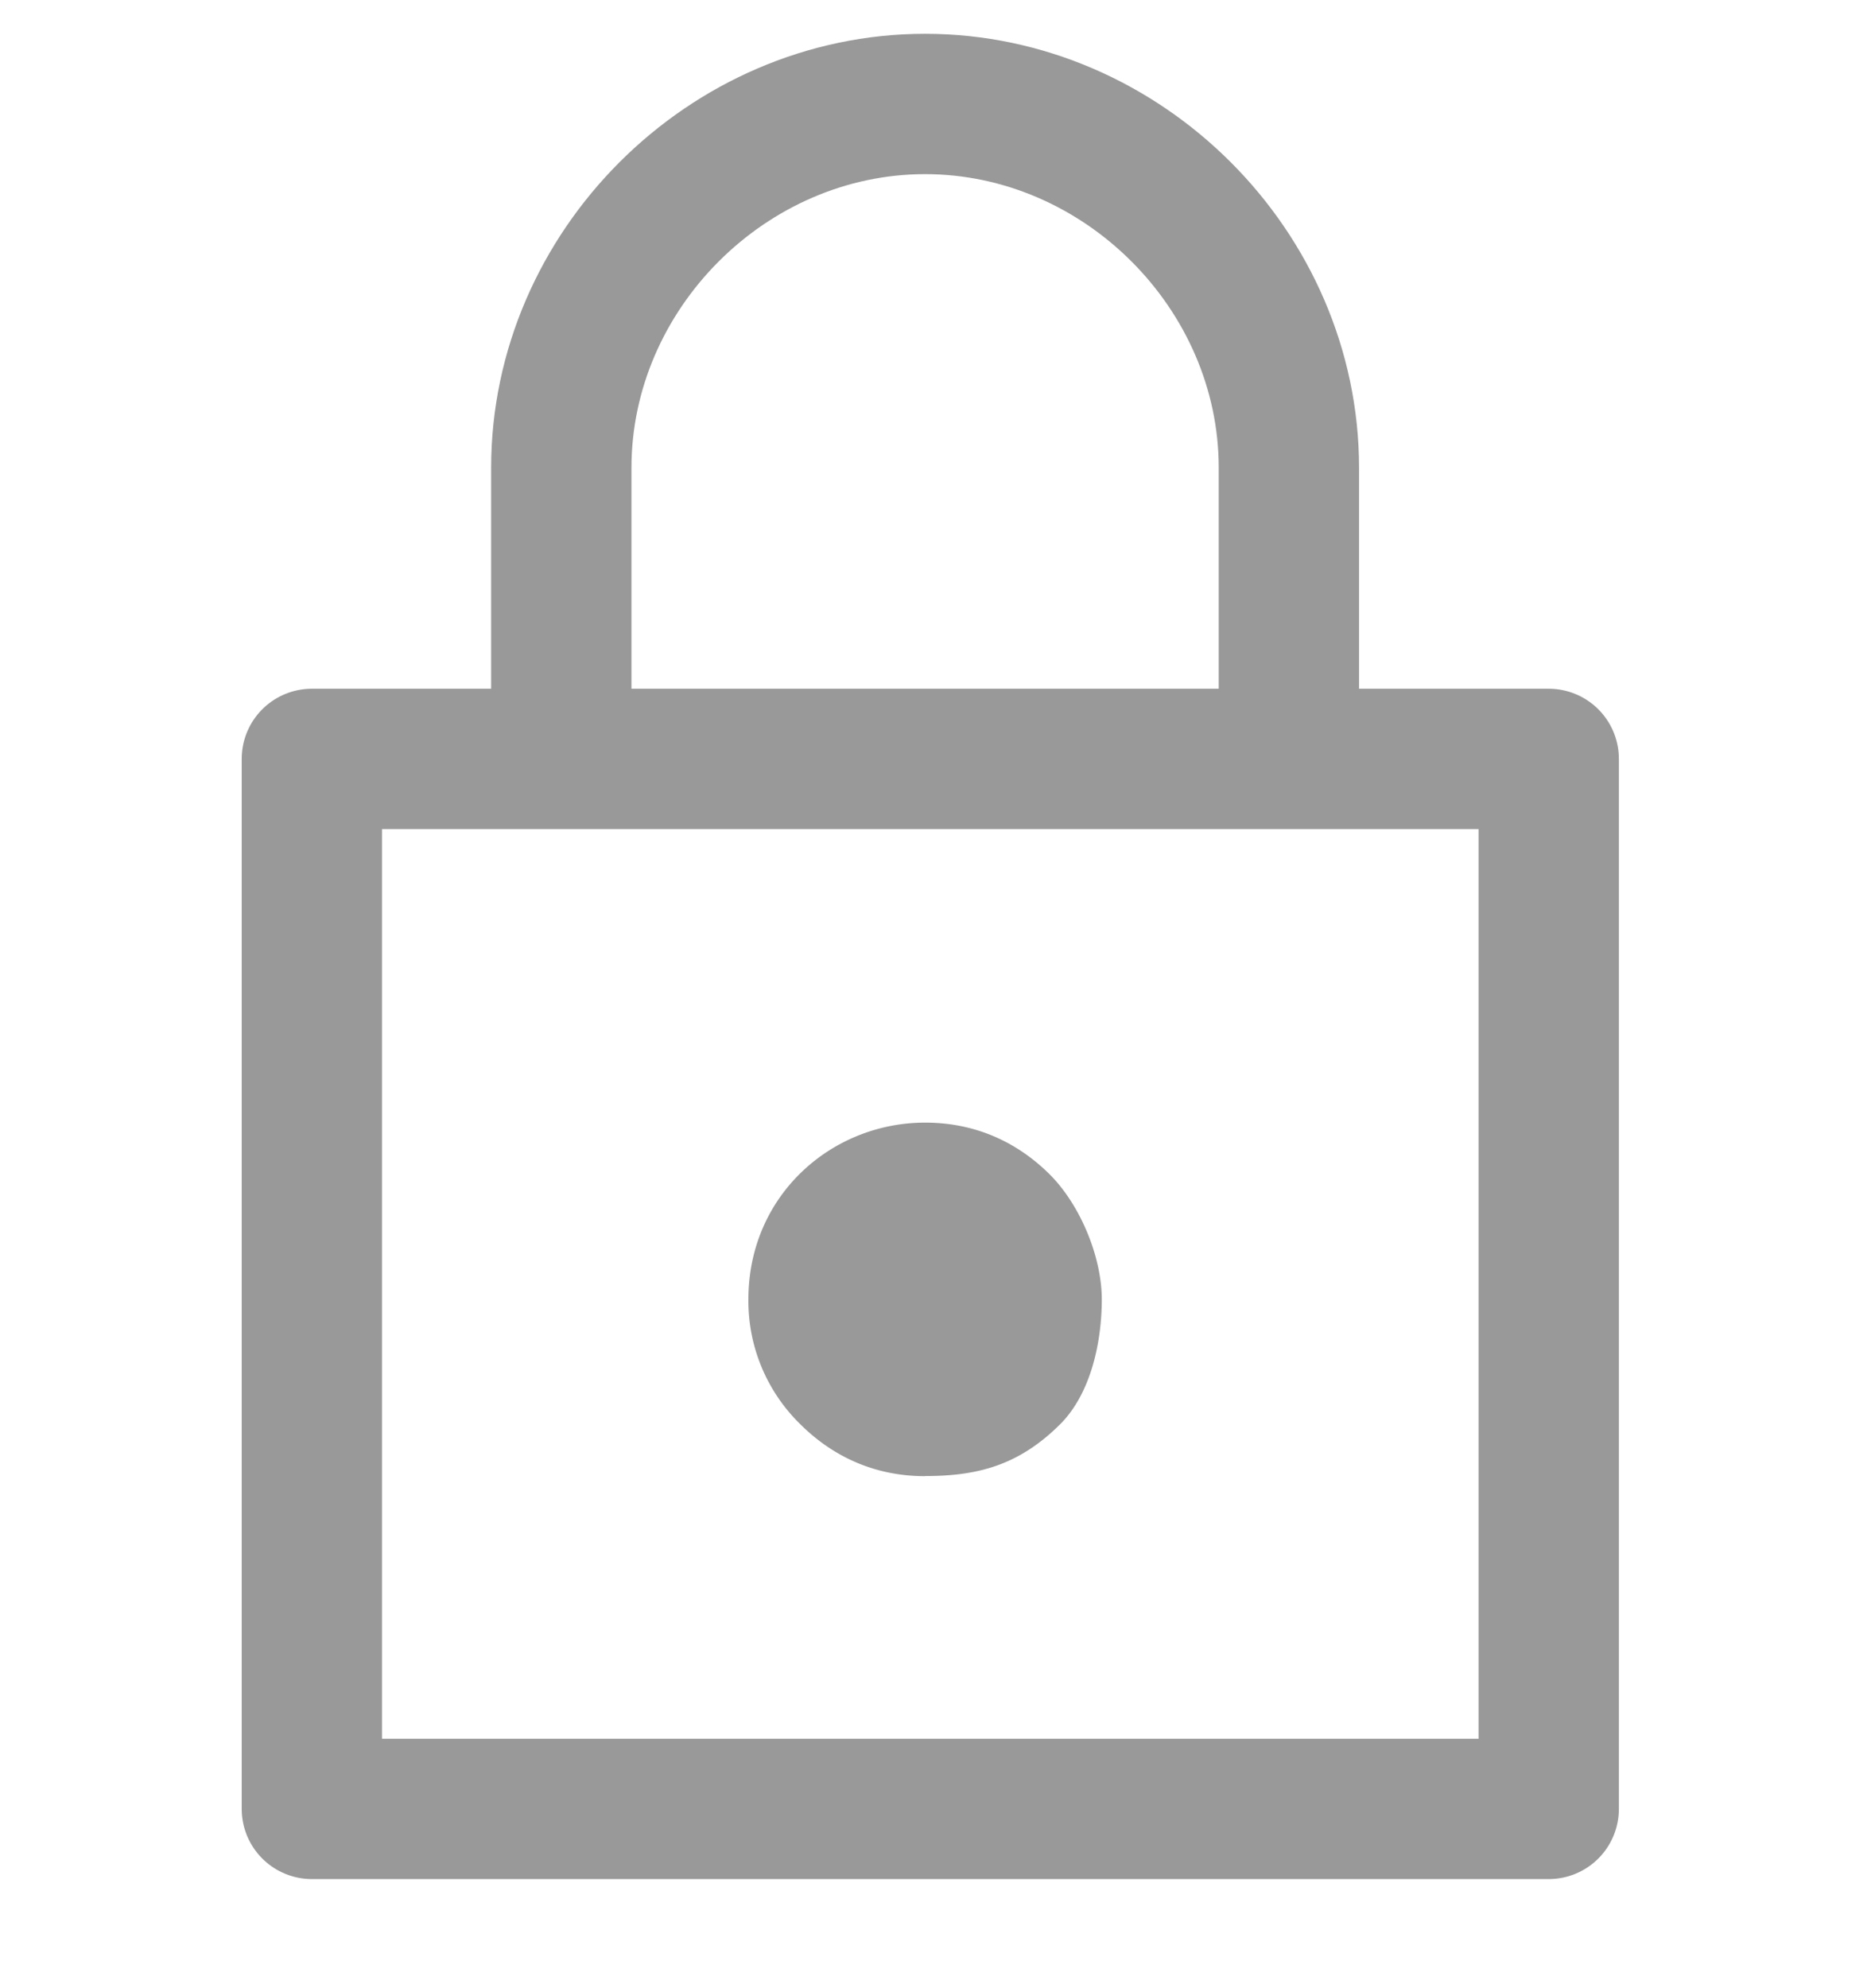 <svg xmlns="http://www.w3.org/2000/svg" width="16" height="17" fill="none" viewBox="0 0 16 17">
  <path fill="#999" d="M7.911 12.622c-.444 0-.8-.178-1.067-.444A1.472 1.472 0 0 1 6.4 11.11c0-.889.711-1.511 1.511-1.511.445 0 .8.178 1.067.444.266.267.444.712.444 1.067 0 .356-.089.8-.355 1.067-.356.355-.711.444-1.156.444Z"/>
  <path stroke="#999" stroke-linecap="square" stroke-linejoin="round" stroke-width="1.2" d="M13.244 6.489H2.667v8.978h10.577V6.489Zm-8.444 0V4C4.8 2.311 6.222.889 7.911.889 9.6.889 11.022 2.31 11.022 4v2.489"/>
</svg>

